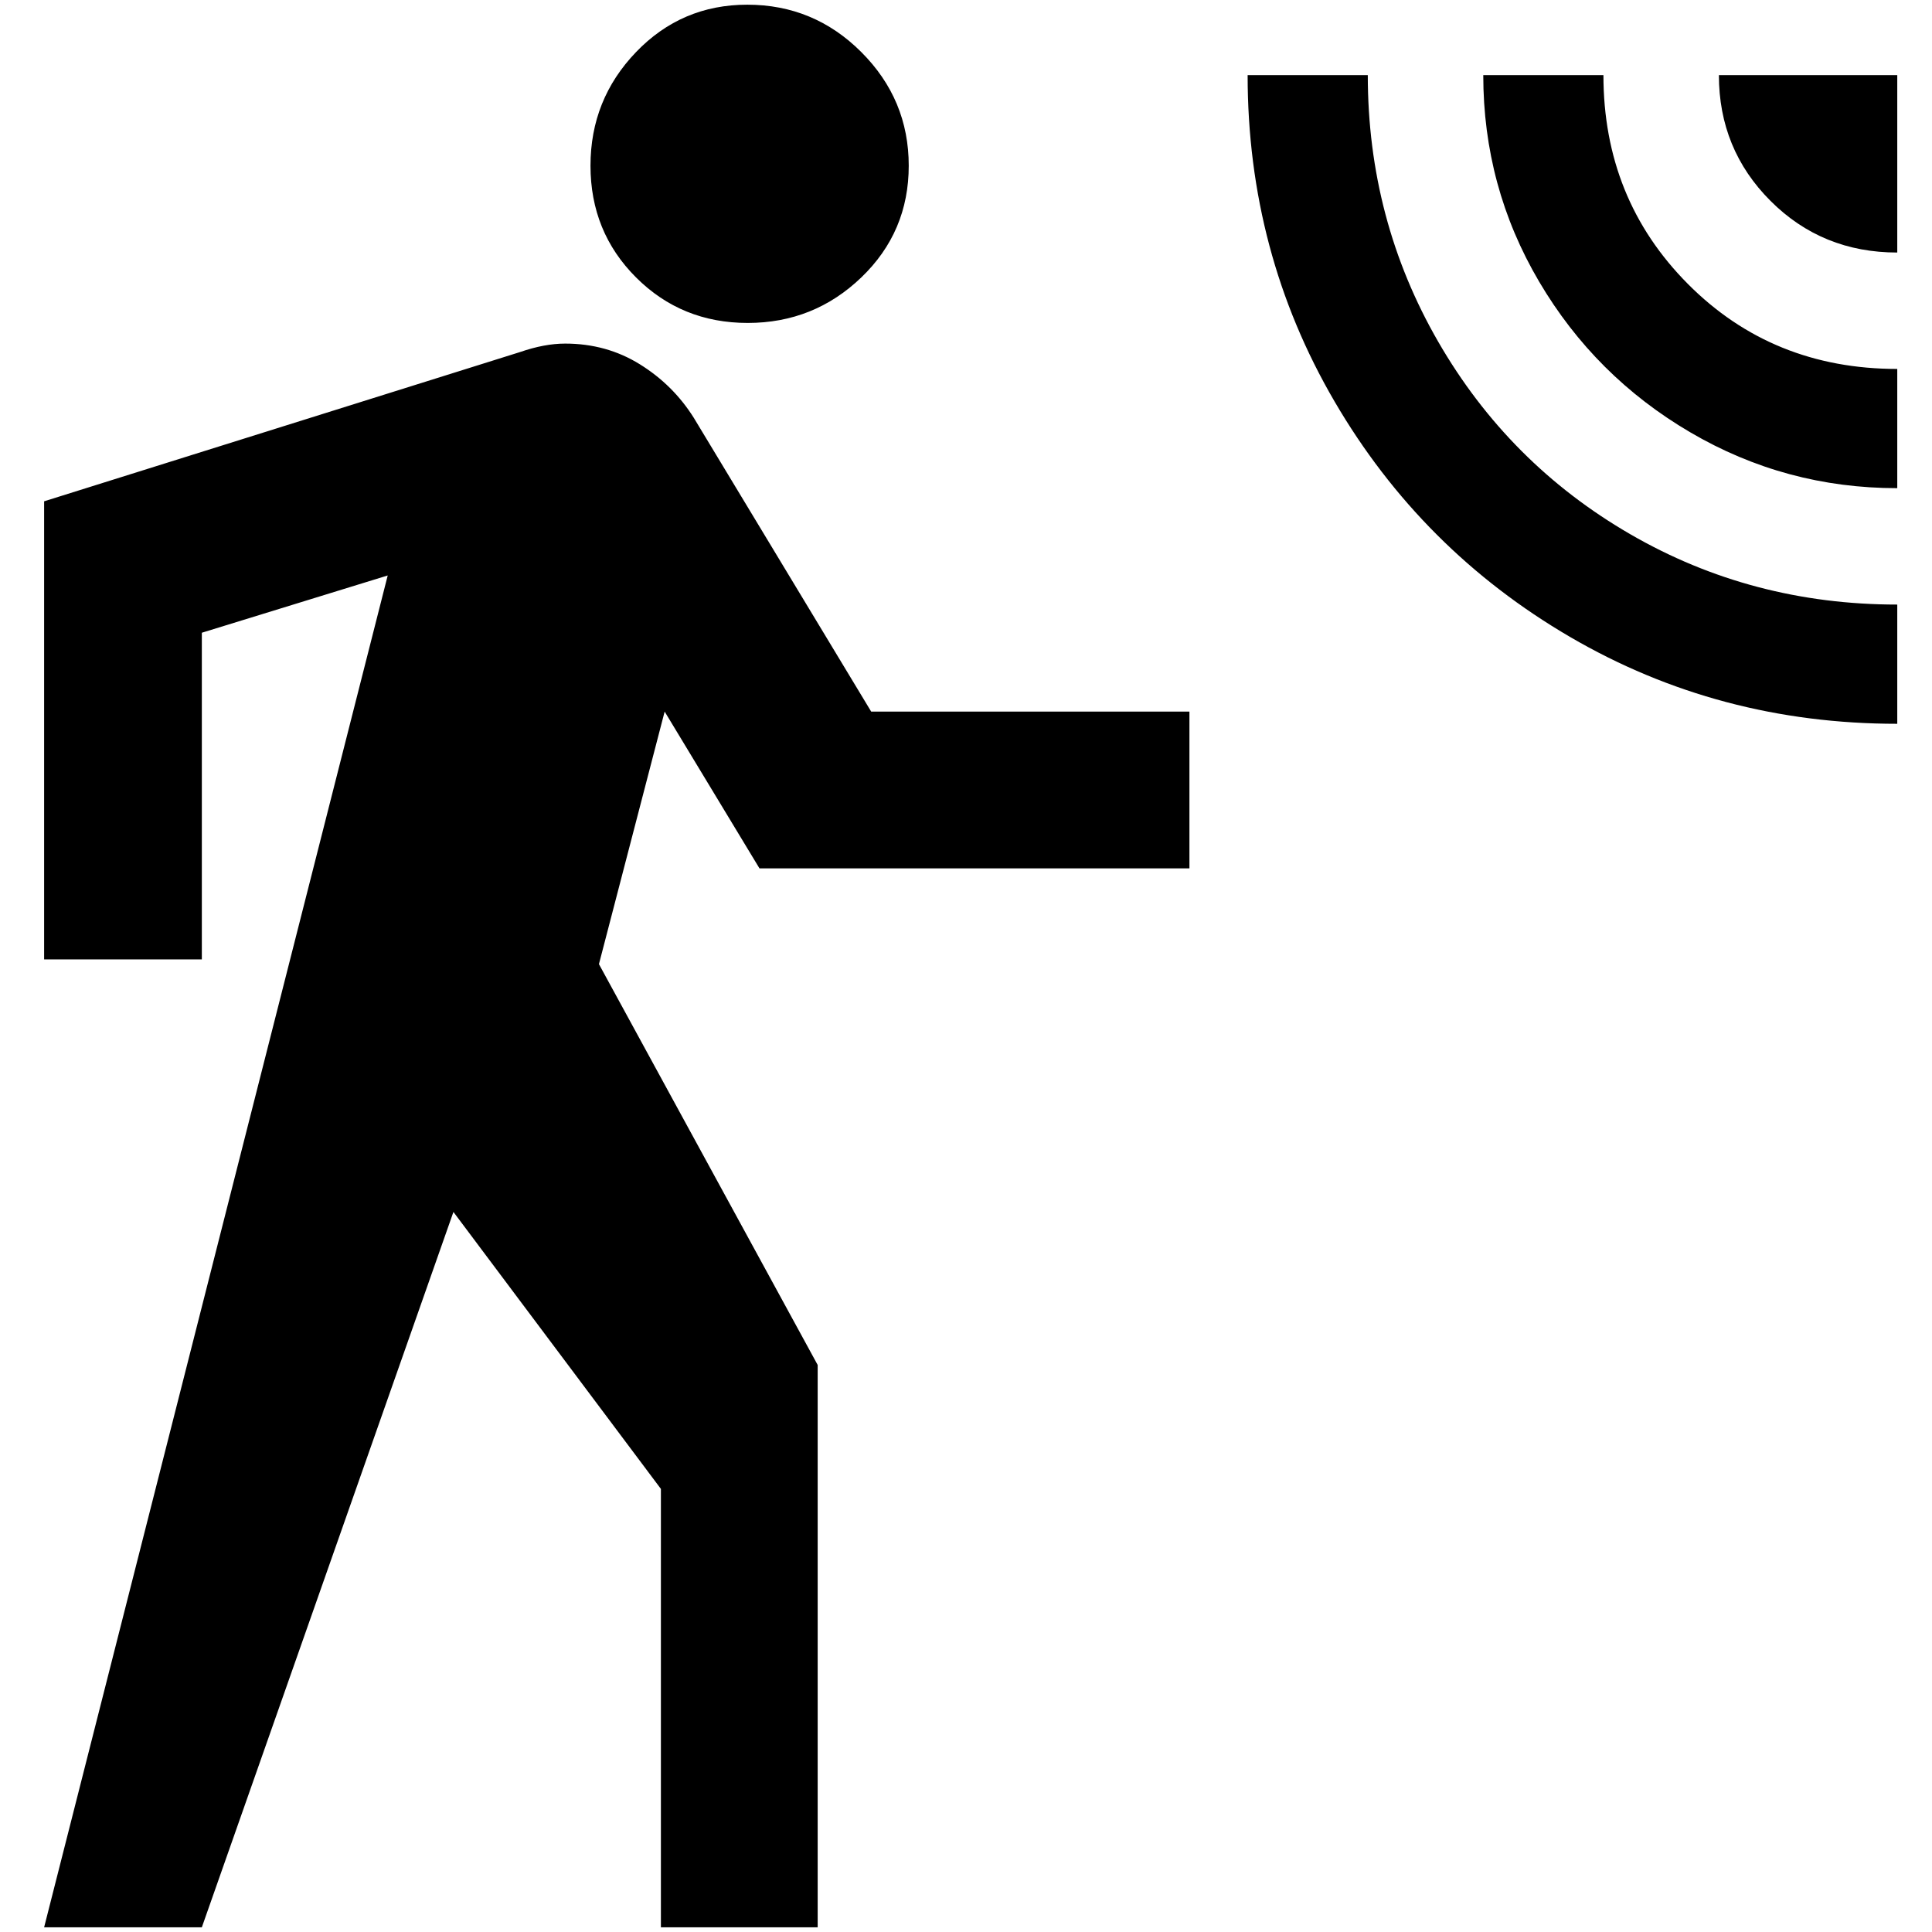 <?xml version="1.0" standalone="no"?>
<!DOCTYPE svg PUBLIC "-//W3C//DTD SVG 1.1//EN" "http://www.w3.org/Graphics/SVG/1.1/DTD/svg11.dtd" >
<svg xmlns="http://www.w3.org/2000/svg" xmlns:xlink="http://www.w3.org/1999/xlink" version="1.1" width="2048" height="2048" viewBox="-10 0 2058 2048">
   <path fill="currentColor"
d="M786 0q-70 0 -118.5 50.5t-48.5 121t48.5 119t119 48.5t121 -48.5t50.5 -119t-50.5 -121t-121.5 -50.5zM1319 75q0 189 92.5 347.5t251 251t348.5 92.5v-127q-155 0 -284.5 -75t-204.5 -205t-75 -284h-128zM1570 75q0 119 59.5 220t161 160.5t220.5 59.5v-127
q-133 0 -223 -90.5t-90 -222.5h-128zM1821 75q0 79 55 134t135 55v-189h-190zM592 361q-22 0 -48 9l-507 159v488h168v-348l198 -61l-366 1440h168l268 -762l221 295v467h167v-599l-233 -427l70 -269l101 167h458v-167h-339l-189 -313q-22 -35 -57.5 -57t-79.5 -22z" />
</svg>
